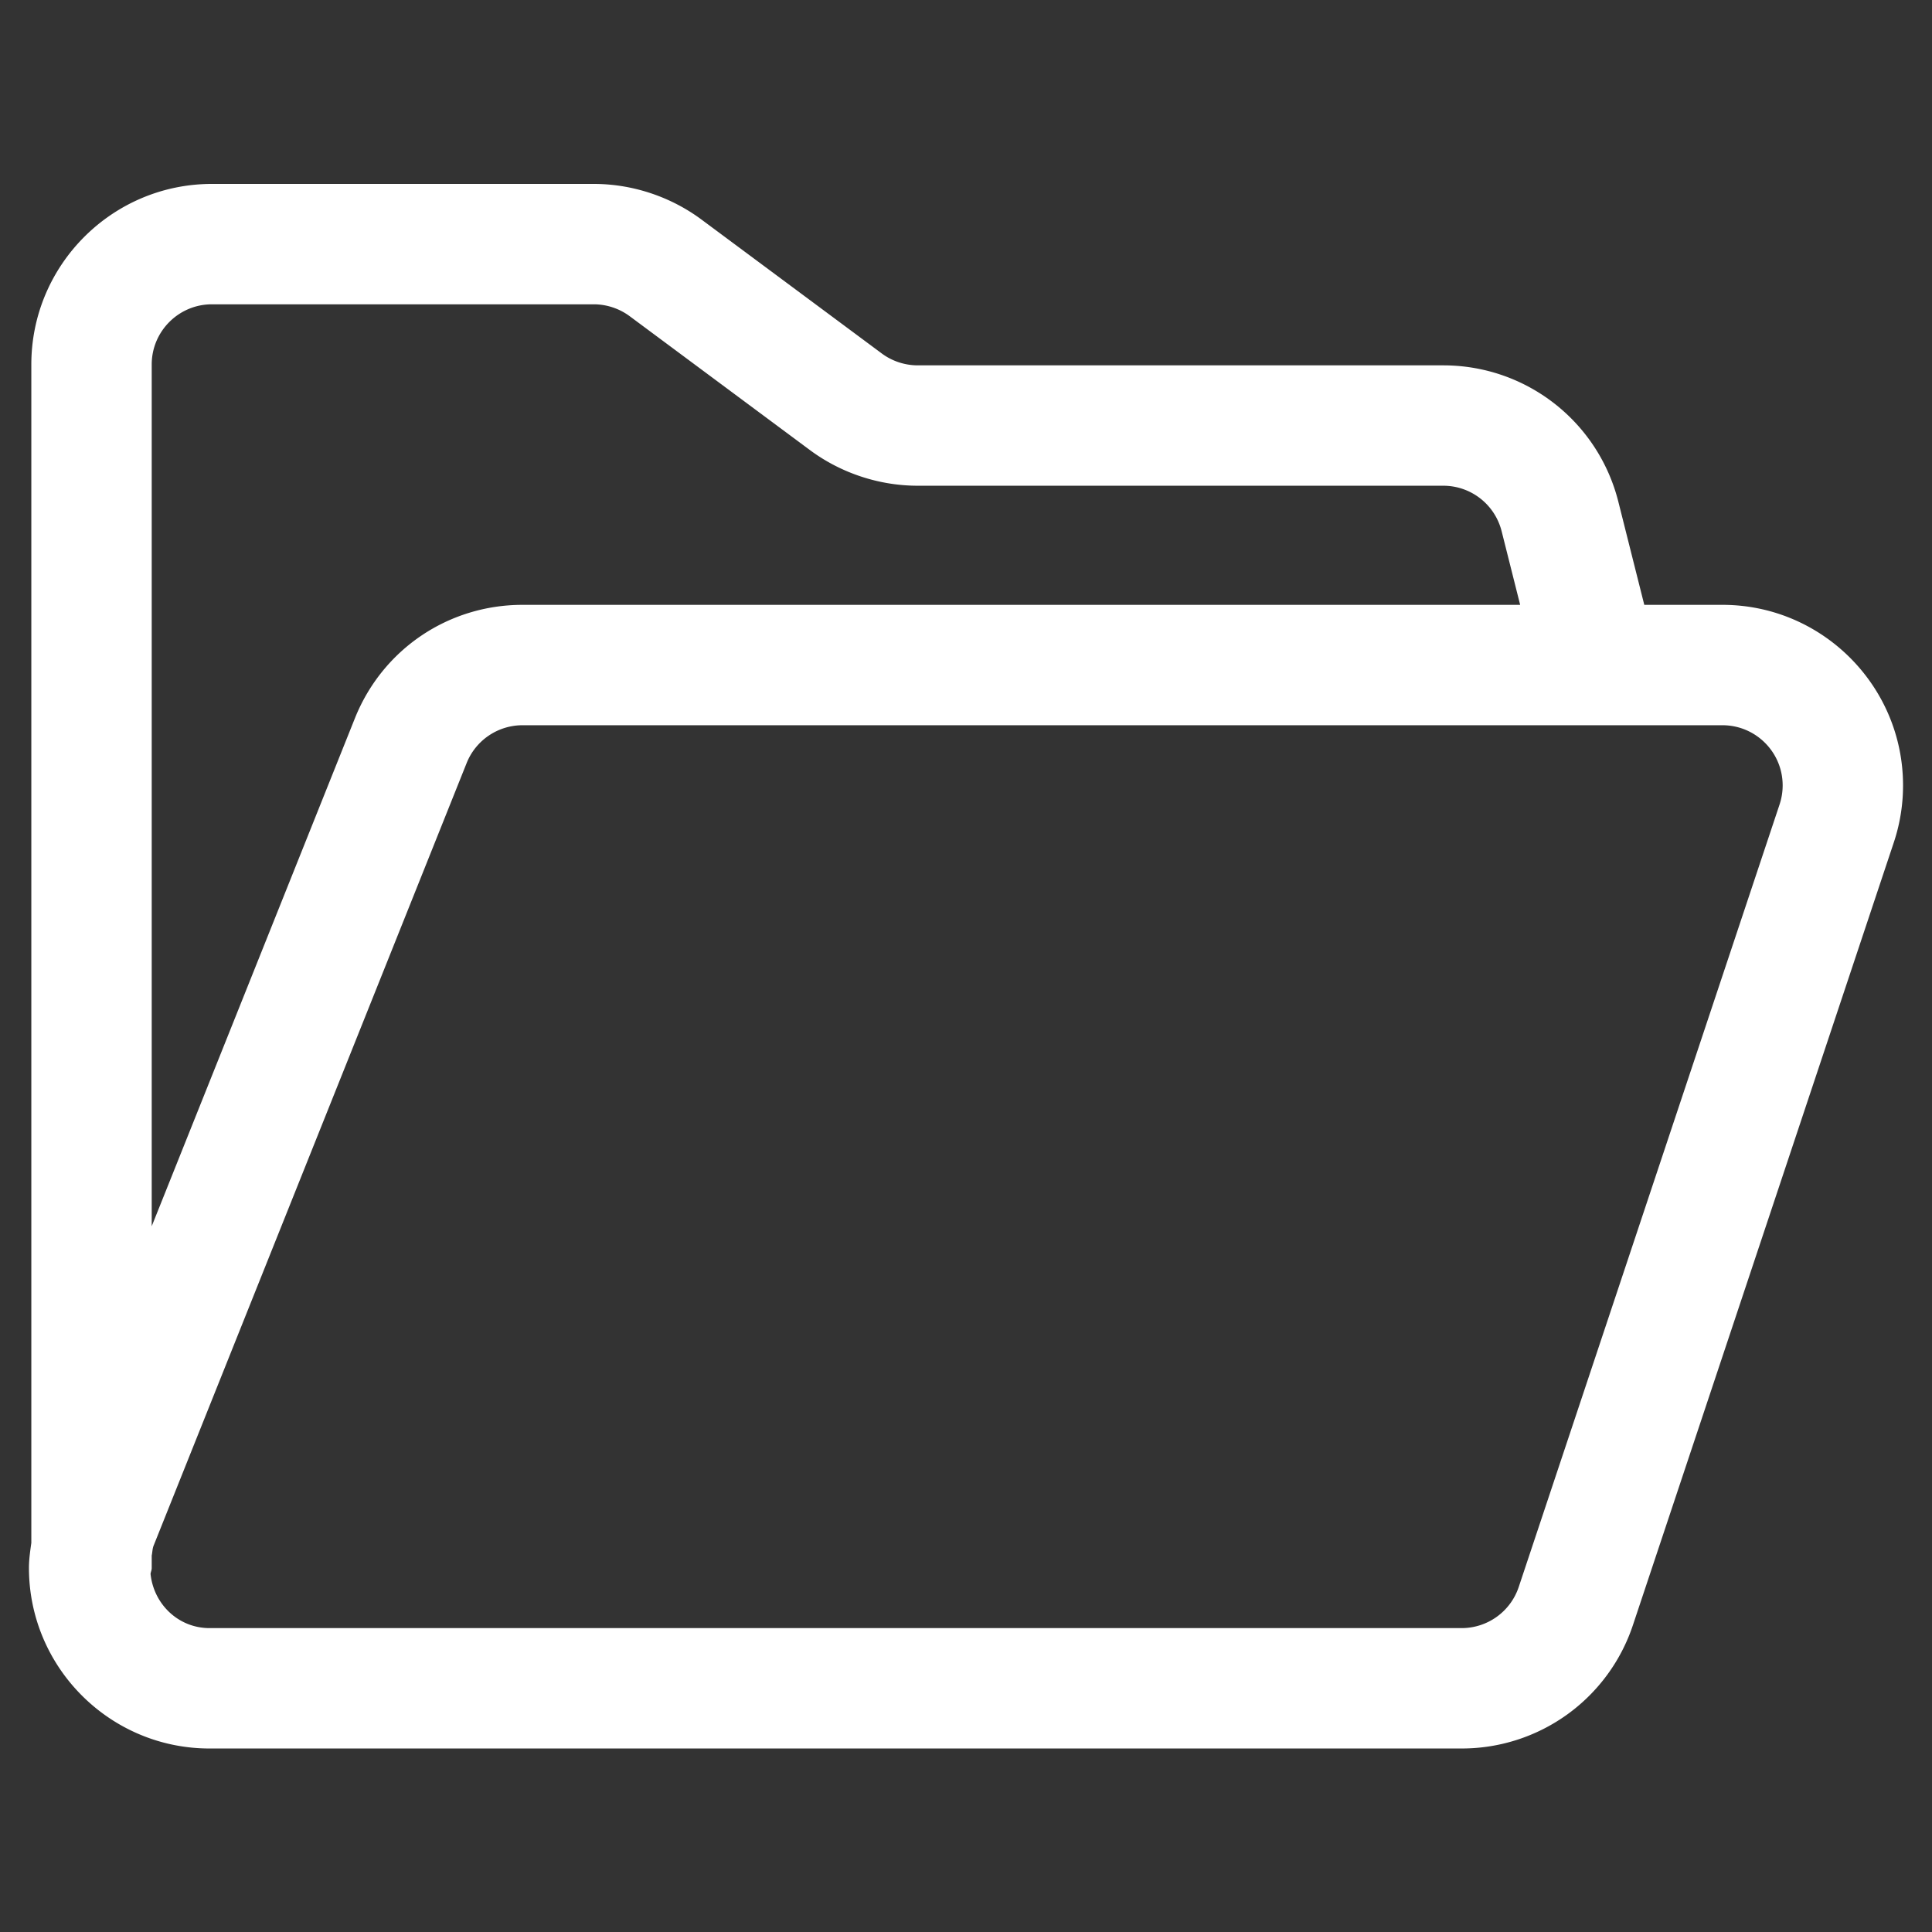 <?xml version="1.0" standalone="no"?><!DOCTYPE svg PUBLIC "-//W3C//DTD SVG 1.1//EN" "http://www.w3.org/Graphics/SVG/1.1/DTD/svg11.dtd"><svg class="icon" width="330px" height="330.00px" viewBox="0 0 1024 1024" version="1.1" xmlns="http://www.w3.org/2000/svg"><rect x="0" y="0" width="1024" height="1024" fill="#333333" stroke="none"/><path fill="#ffffff" d="M912.946 320.583h-41.44l-13.732-54.583c-10.717-42.604-48.882-72.357-92.811-72.357H486.407c-6.807 0-13.568-2.228-19.02-6.278l-95.615-71.017c-16.404-12.166-36.669-18.865-57.061-18.865H112.314c-52.777 0-95.708 42.932-95.708 95.708v624.572c-0.615 4.393-1.26 8.782-1.26 13.264 0 52.773 42.934 95.708 95.708 95.708h663.646a95.591 95.591 0 0 0 90.797-65.437l138.245-414.739a95.552 95.552 0 0 0 4.913-30.267c-0.001-52.772-42.936-95.708-95.709-95.708zM112.314 161.288H314.712c6.792 0 13.553 2.243 19.02 6.293l95.615 71.017c16.387 12.151 36.654 18.848 57.061 18.848h278.556c14.642 0 27.354 9.923 30.937 24.13l9.814 39.006H276.949c-39.369 0-74.25 23.619-88.866 60.171L80.411 649.93V193.191c0-17.587 14.315-31.903 31.903-31.903z m830.897 265.094L804.966 841.117a31.907 31.907 0 0 1-30.267 21.813h-663.645c-16.491 0-29.59-12.673-31.26-28.721 0.105-1.055 0.617-1.975 0.617-3.057v-6.667c0.378-1.768 0.347-3.617 1.022-5.304l165.894-414.735a31.897 31.897 0 0 1 29.621-20.056h635.997c17.618 0 31.903 14.284 31.903 31.903 0 3.426-0.553 6.834-1.637 10.089z" /></svg>